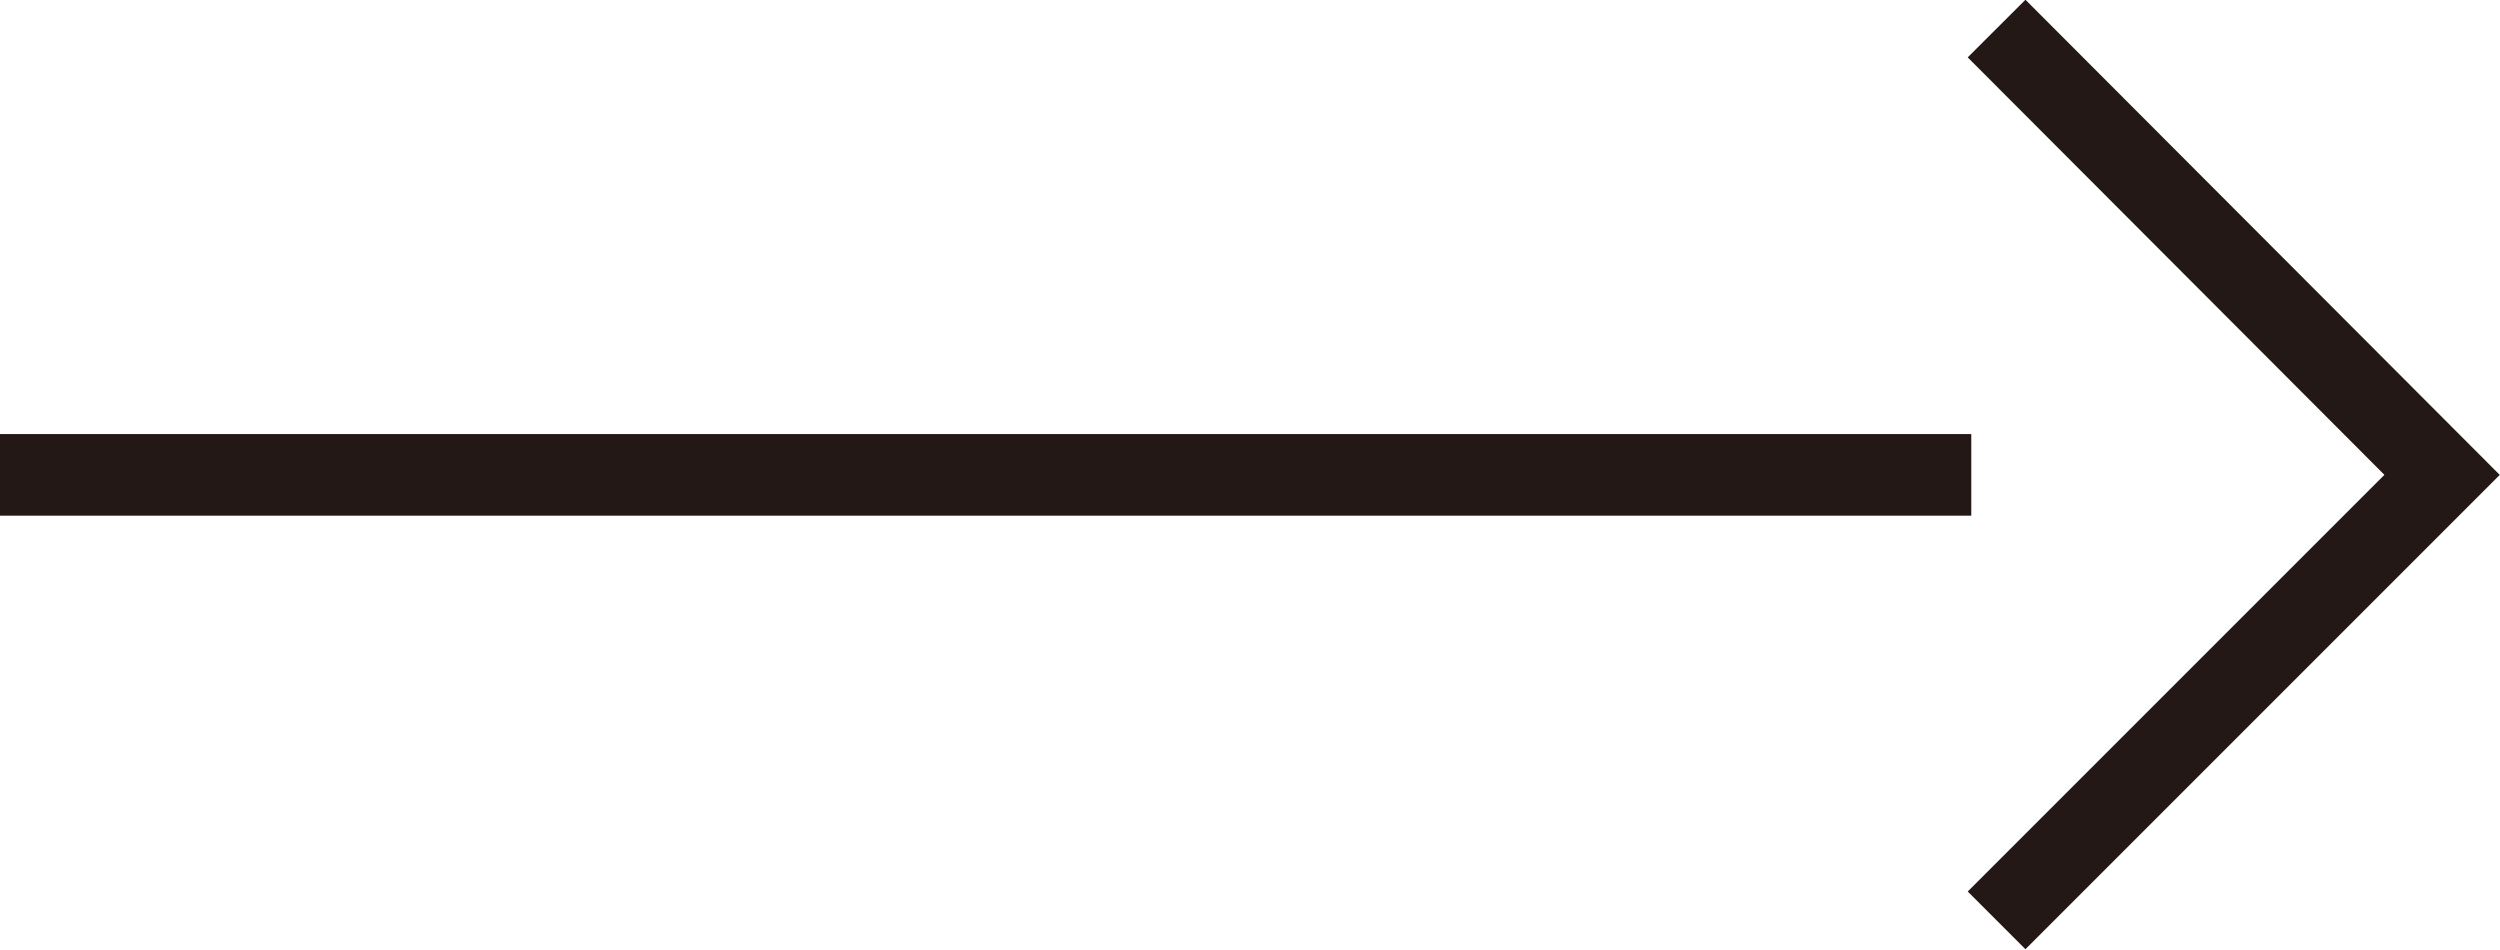 <?xml version="1.0" encoding="UTF-8"?>
<svg id="Layer_2" data-name="Layer 2" xmlns="http://www.w3.org/2000/svg" viewBox="0 0 30.64 11.64">
  <defs>
    <style>
      .cls-1 {
        fill: none;
        stroke: #231815;
        stroke-miterlimit: 10;
      }
    </style>
  </defs>
  <g id="_レイヤー_1" data-name="レイヤー 1">
    <g>
      <line class="cls-1" y1="5.82" x2="24.16" y2="5.82"/>
      <polyline class="cls-1" points="24.47 .35 29.93 5.82 24.47 11.28"/>
    </g>
  </g>
</svg>